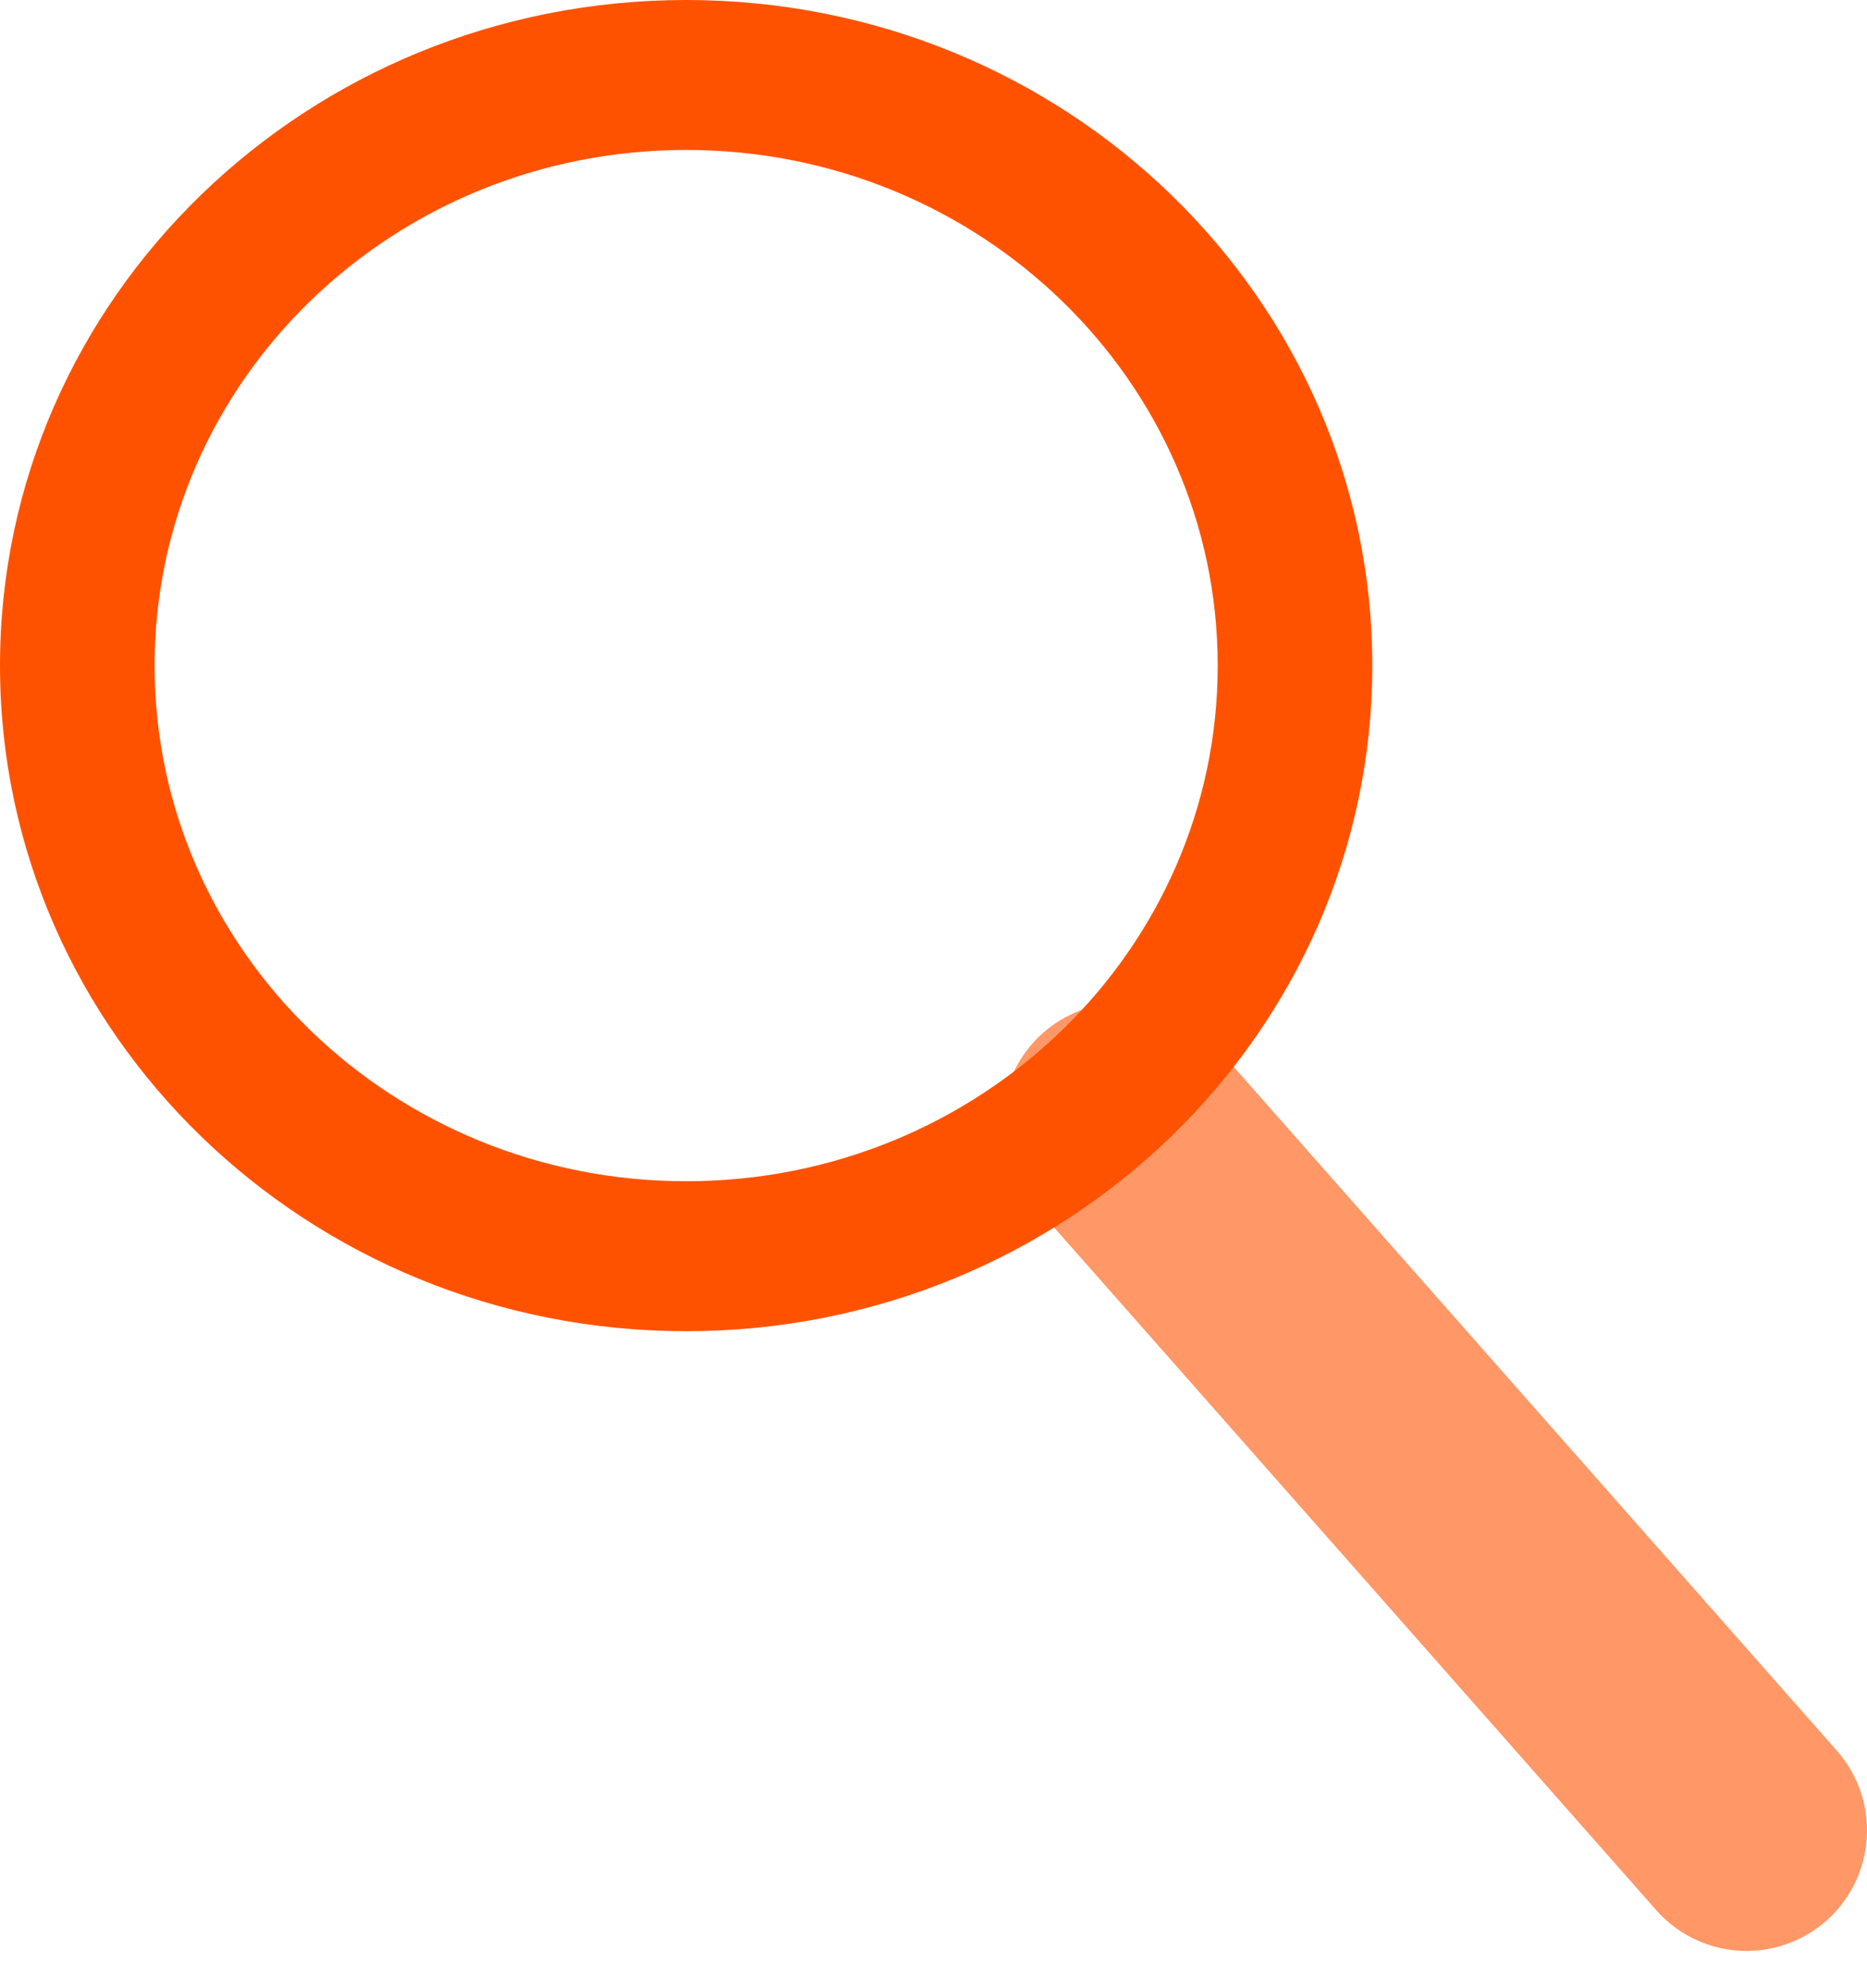 <svg width="31" height="33" viewBox="0 0 31 33" fill="none" xmlns="http://www.w3.org/2000/svg">
<path d="M18.643 18.643L29 30.381" stroke="#FF5200" stroke-opacity="0.6" stroke-width="4" stroke-linecap="round"/>
<path d="M22.786 11.048C22.786 17.149 17.685 22.095 11.393 22.095C5.101 22.095 0 17.149 0 11.048C0 4.946 5.101 0 11.393 0C17.685 0 22.786 4.946 22.786 11.048ZM2.567 11.048C2.567 15.774 6.518 19.606 11.393 19.606C16.267 19.606 20.219 15.774 20.219 11.048C20.219 6.321 16.267 2.489 11.393 2.489C6.518 2.489 2.567 6.321 2.567 11.048Z" fill="#FF5200"/>
</svg>
